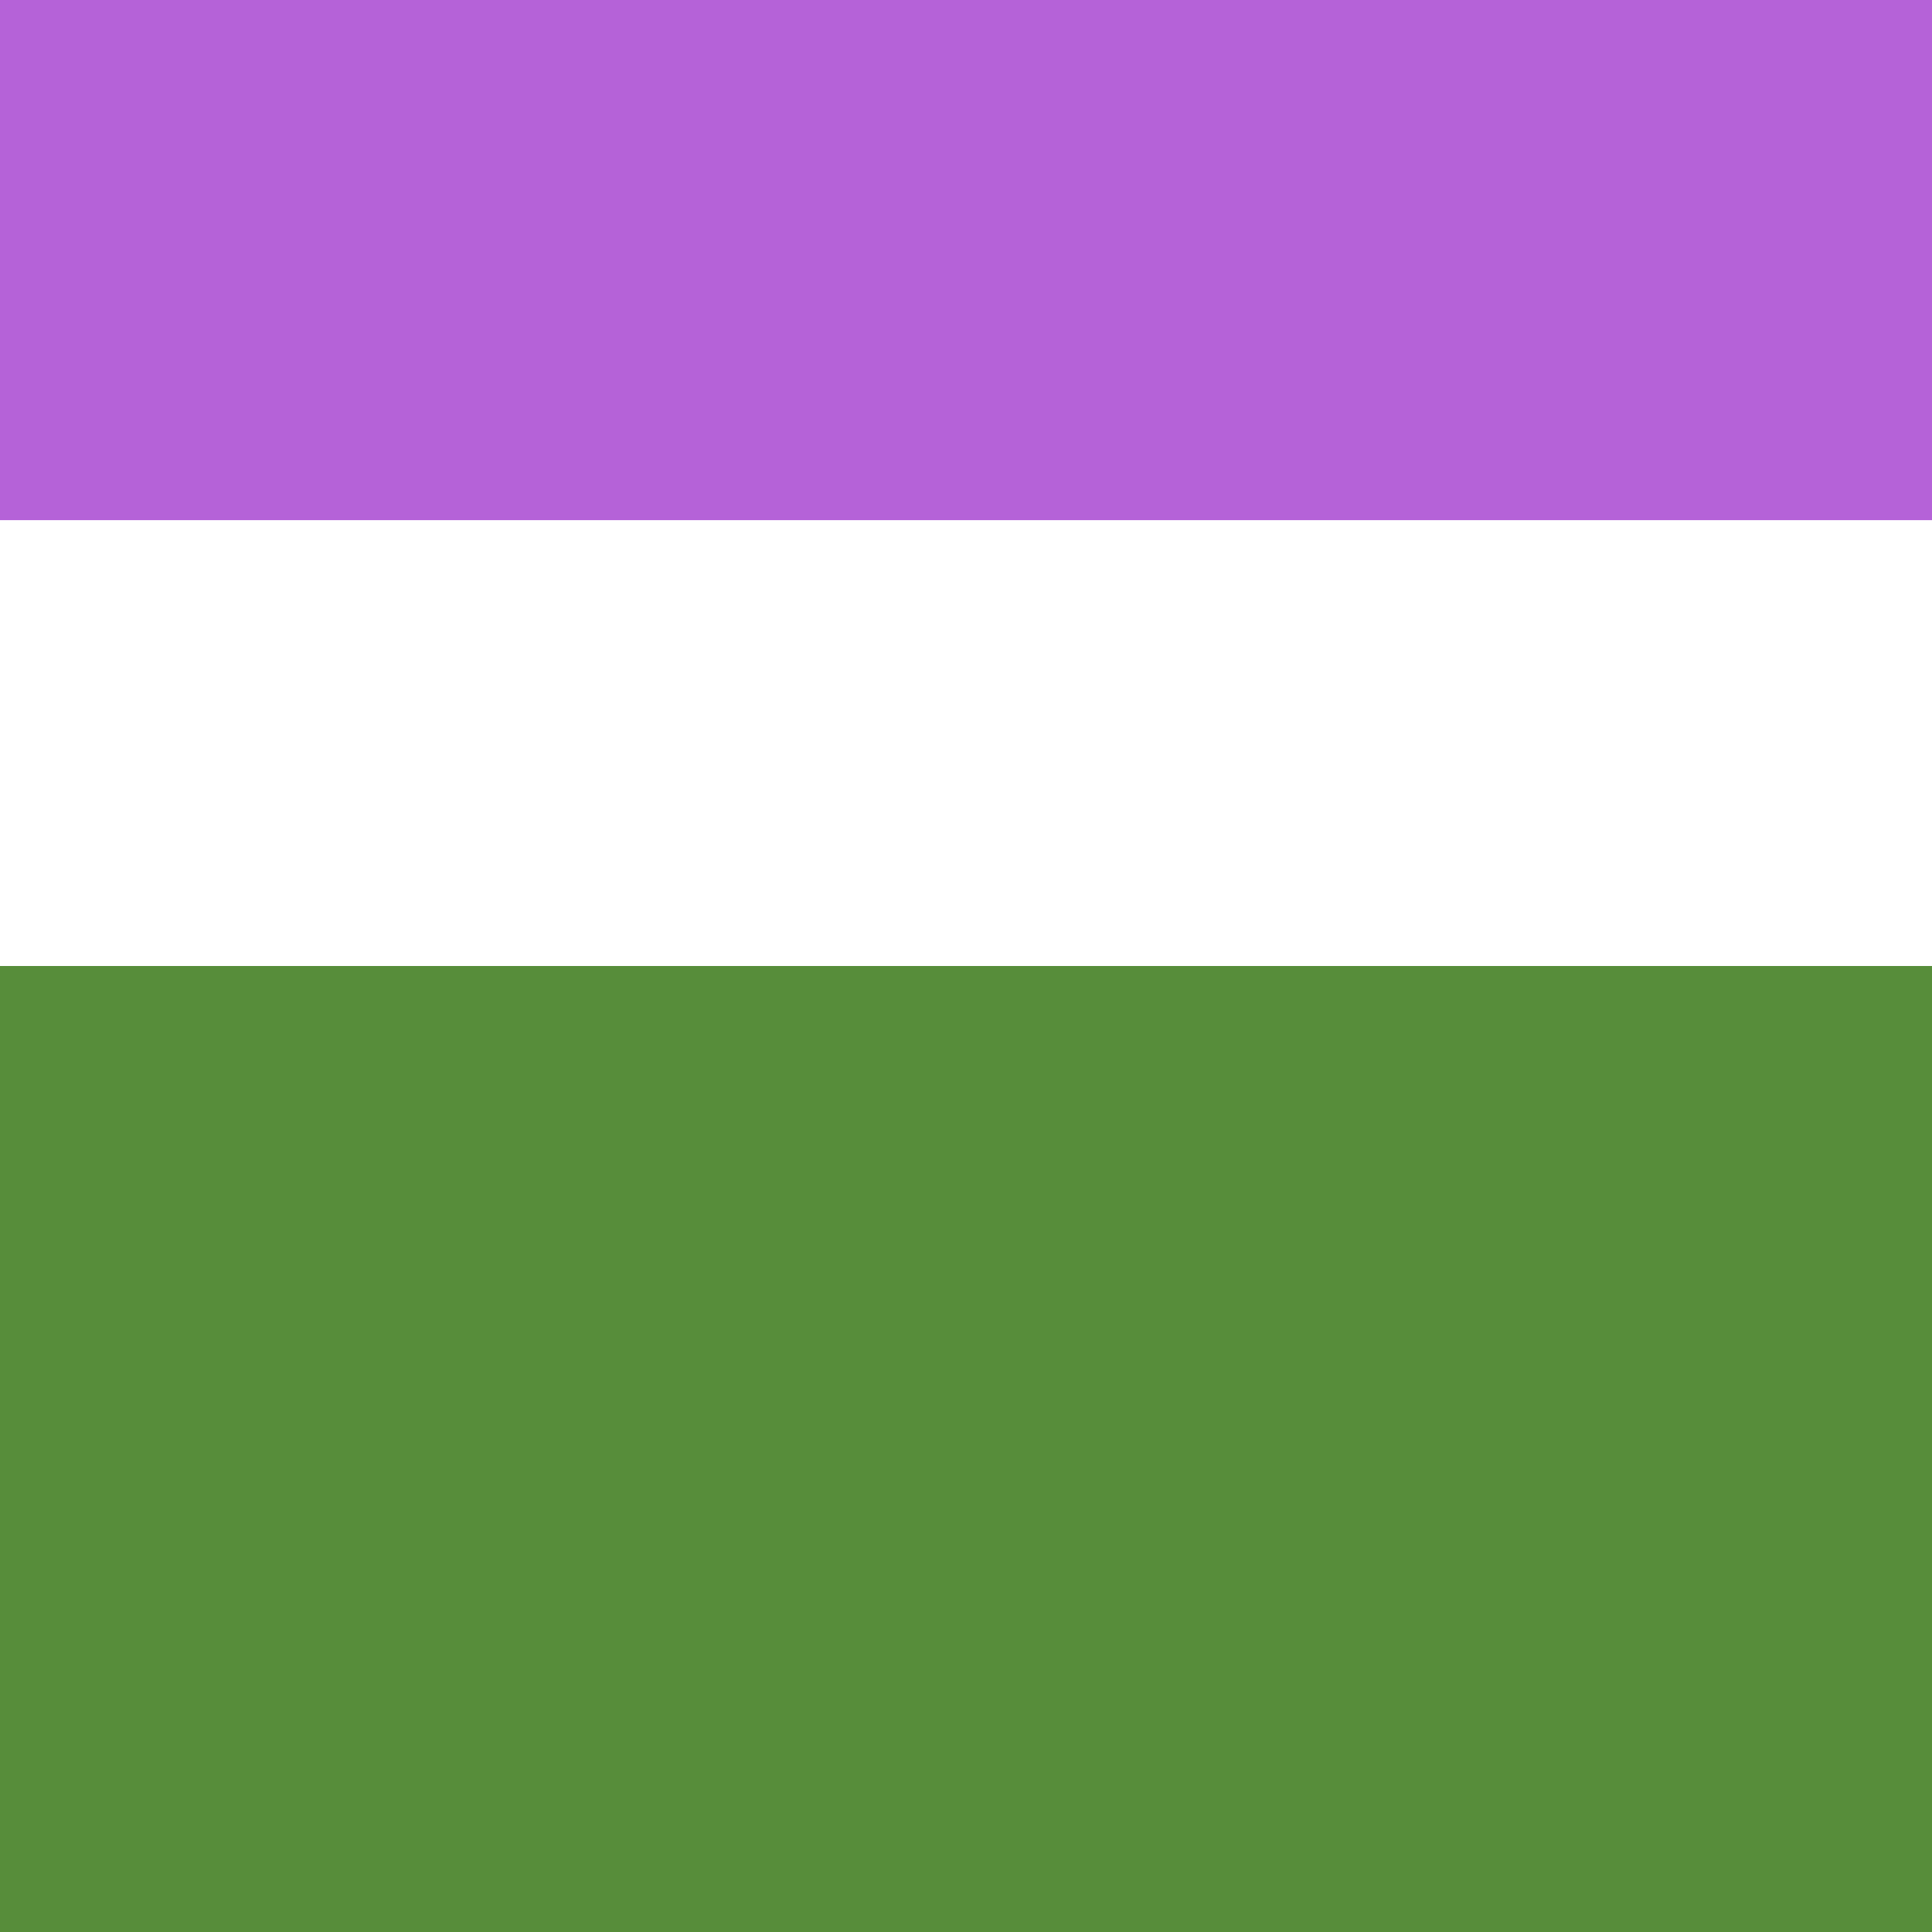 <svg fill="none" xmlns="http://www.w3.org/2000/svg" viewBox="0 0 26 26">
  <rect x="0" y="0" width="26" height="26" fill="#333333" stroke="none"/>
  <g clip-path="url(#genderqueer__clip0)">
    <path fill="#578D3A" d="M-1.25 20.625h31.313v7.313H-1.25z"/>
    <path fill-rule="evenodd" clip-rule="evenodd" d="M-3.5 10.185h30v11.002h-30V10.185z" fill="#578D3A"/>
    <path fill-rule="evenodd" clip-rule="evenodd" d="M-3.5-.818h30v11.003h-30V-.818z" fill="#B562D8"/>
    <path fill-rule="evenodd" clip-rule="evenodd" d="M-4 7h35v6H-4V7z" fill="#fff"/>
  </g>
  <defs>
    <clipPath id="genderqueer__clip0">
      <path fill="#fff" d="M0 0h26v26H0z"/>
    </clipPath>
  </defs>
</svg>

